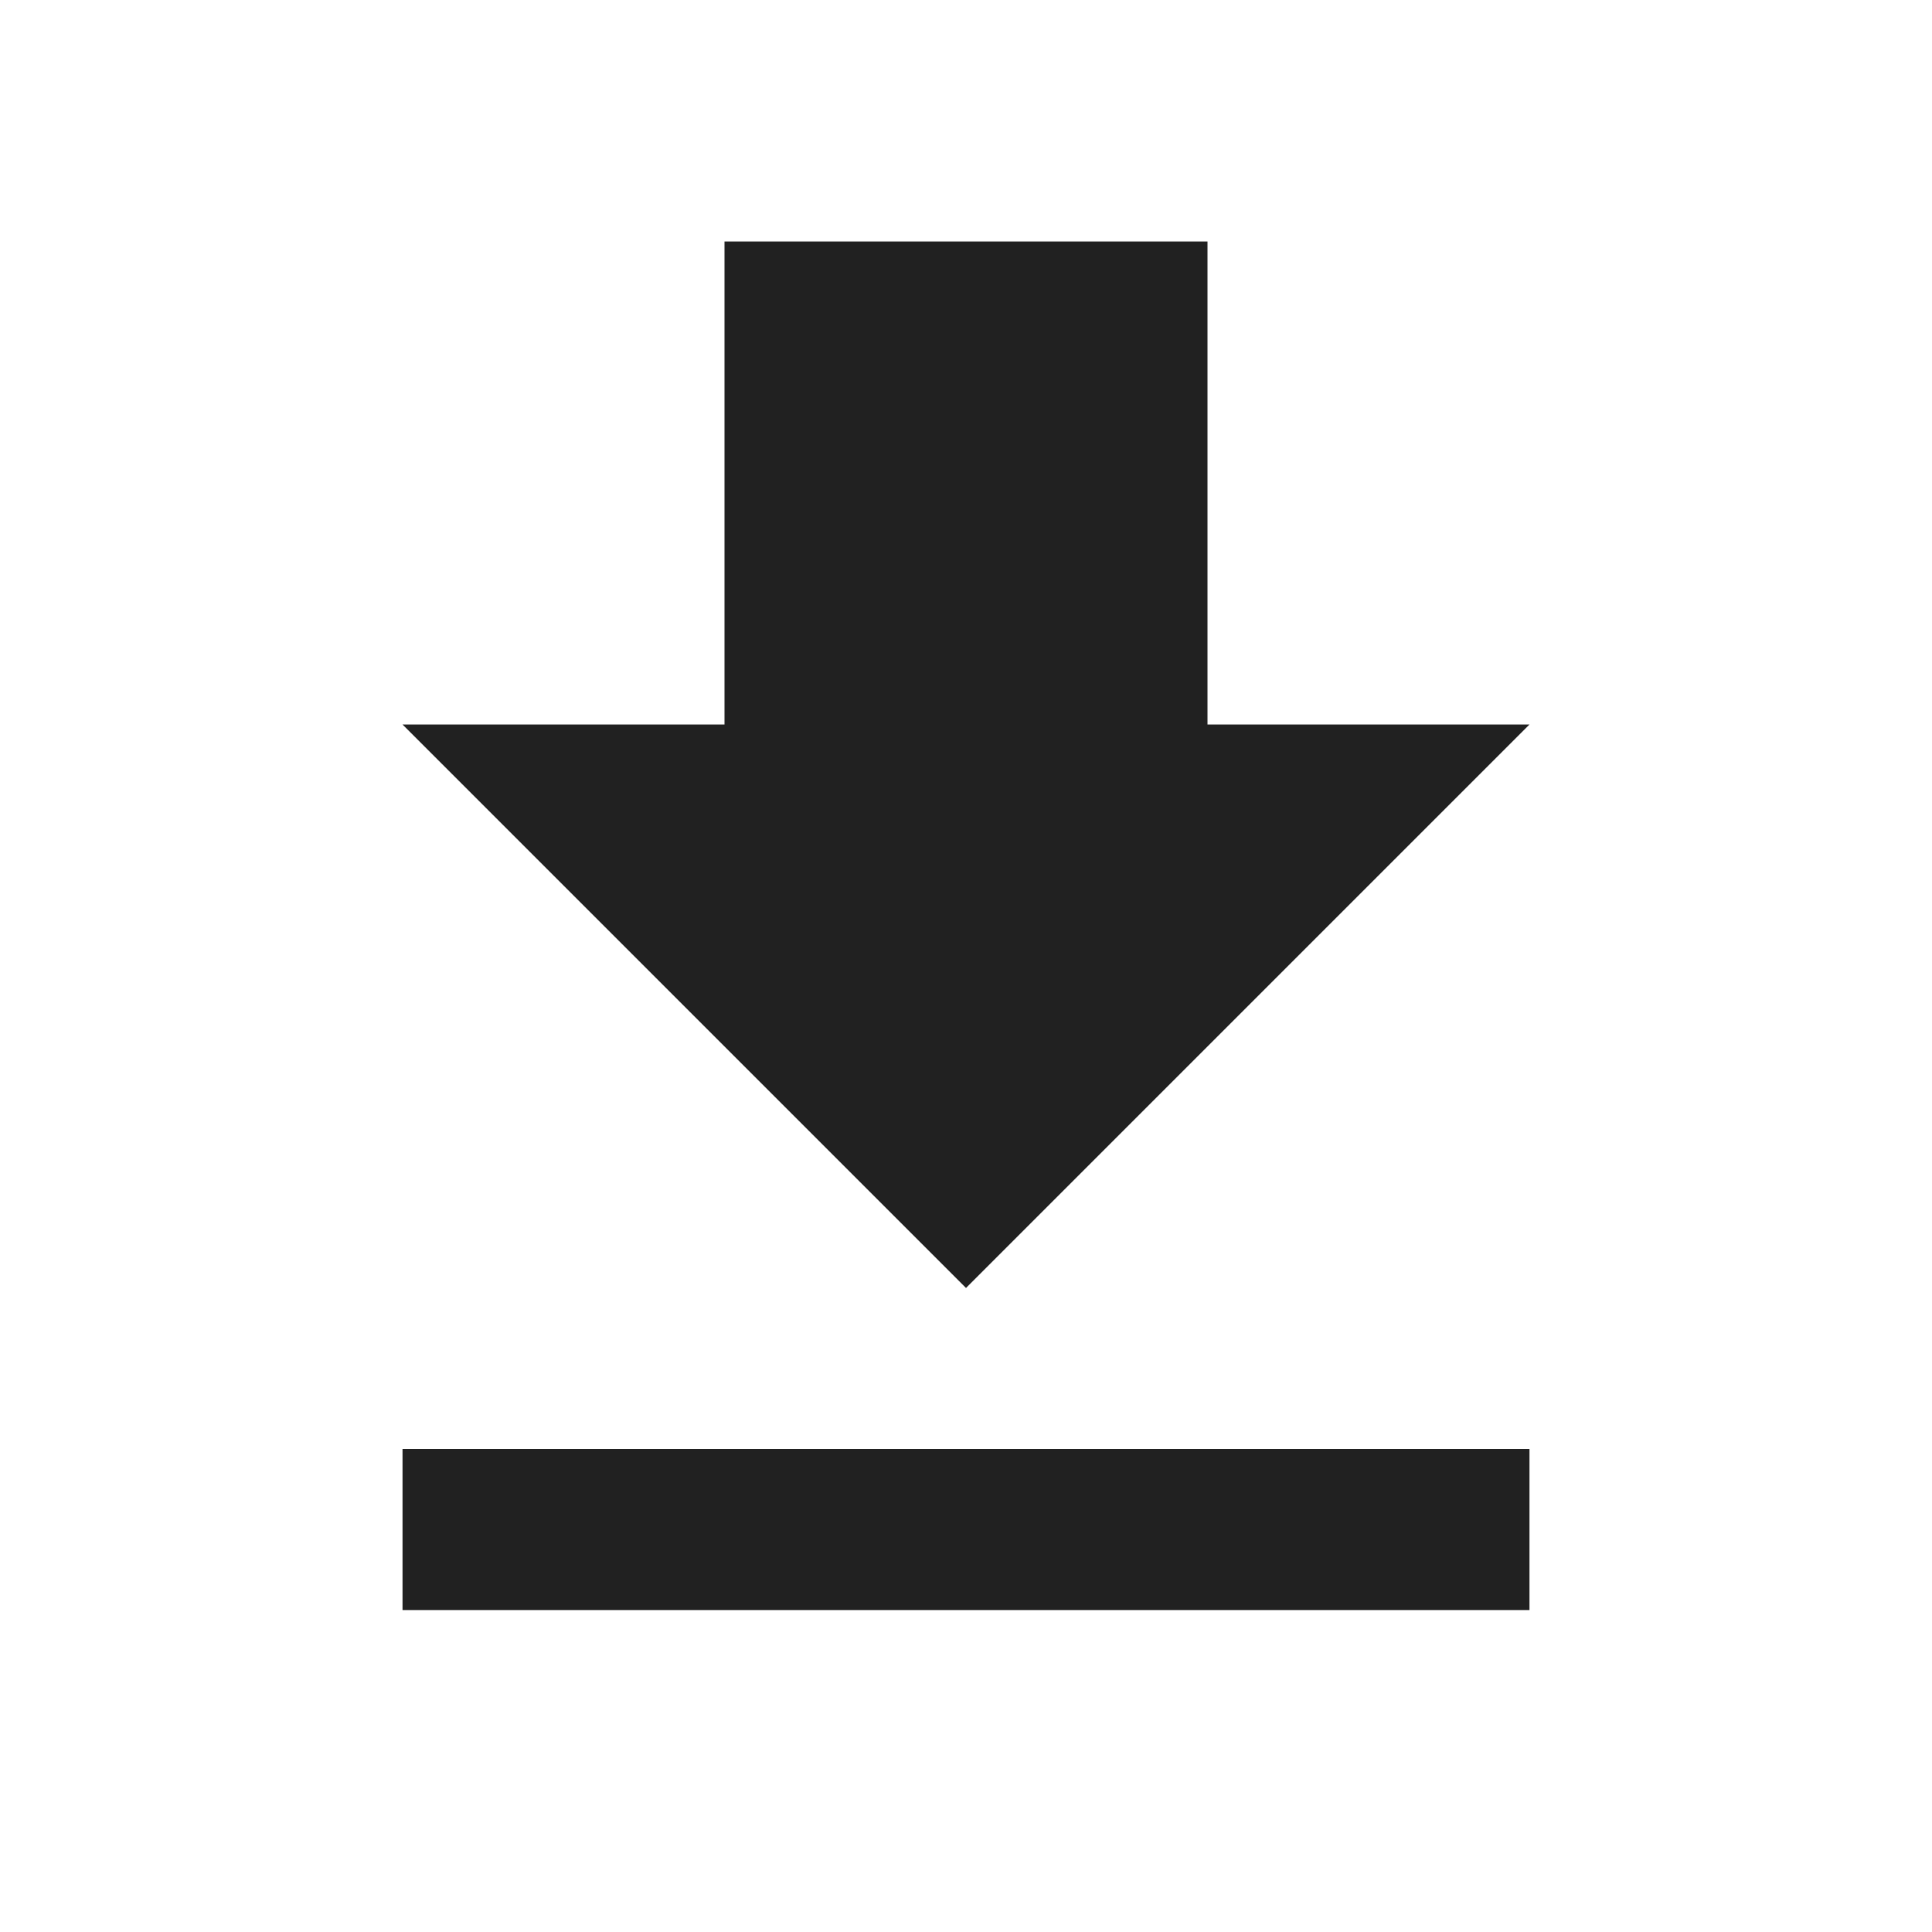 <svg width="20" height="20" viewBox="0 0 20 20" fill="none" xmlns="http://www.w3.org/2000/svg">
<path d="M15.833 7.5H12.5V2.5H7.5V7.5H4.167L10 13.333L15.833 7.5ZM4.167 15V16.667H15.833V15H4.167Z" fill="black" fill-opacity="0.87"/>
</svg>
